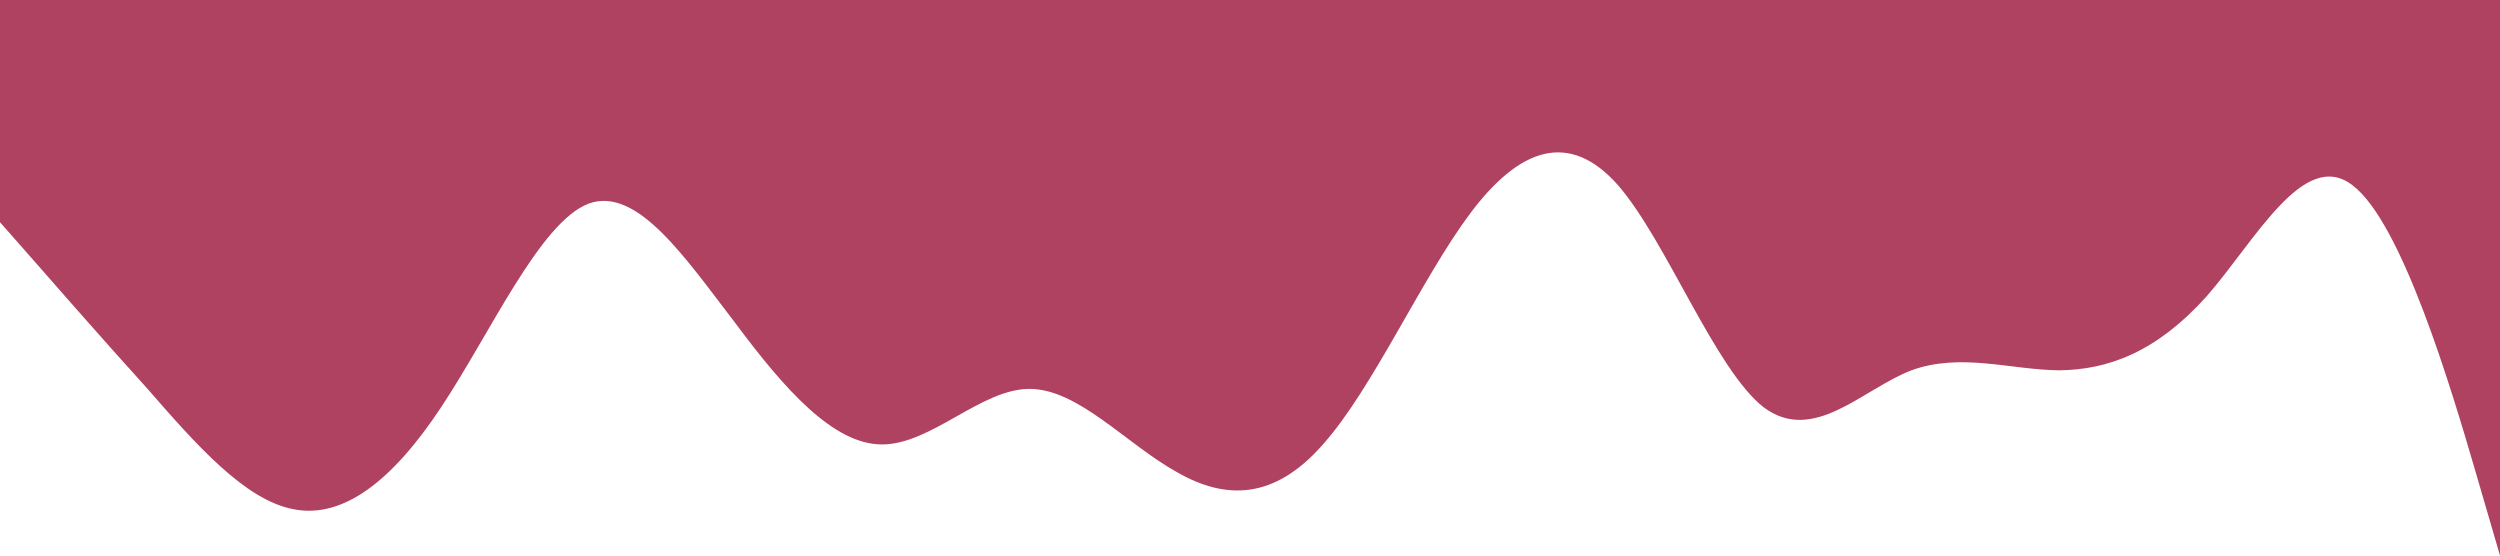 <?xml version="1.0" standalone="no"?><svg xmlns="http://www.w3.org/2000/svg" viewBox="0 0 1440 320"><path fill="#af4261" fill-opacity="1" d="M0,128L14.1,144C28.2,160,56,192,85,224C112.9,256,141,288,169,293.3C197.6,299,226,277,254,234.7C282.4,192,311,128,339,117.3C367.1,107,395,149,424,186.7C451.8,224,480,256,508,256C536.5,256,565,224,593,224C621.2,224,649,256,678,272C705.9,288,734,288,762,256C790.6,224,819,160,847,122.7C875.3,85,904,75,932,106.7C960,139,988,213,1016,234.7C1044.7,256,1073,224,1101,213.3C1129.4,203,1158,213,1186,213.3C1214.1,213,1242,203,1271,170.7C1298.8,139,1327,85,1355,106.7C1383.5,128,1412,224,1426,272L1440,320L1440,0L1425.9,0C1411.8,0,1384,0,1355,0C1327.1,0,1299,0,1271,0C1242.4,0,1214,0,1186,0C1157.6,0,1129,0,1101,0C1072.9,0,1045,0,1016,0C988.2,0,960,0,932,0C903.5,0,875,0,847,0C818.8,0,791,0,762,0C734.1,0,706,0,678,0C649.4,0,621,0,593,0C564.7,0,536,0,508,0C480,0,452,0,424,0C395.3,0,367,0,339,0C310.6,0,282,0,254,0C225.9,0,198,0,169,0C141.2,0,113,0,85,0C56.5,0,28,0,14,0L0,0Z"></path></svg>